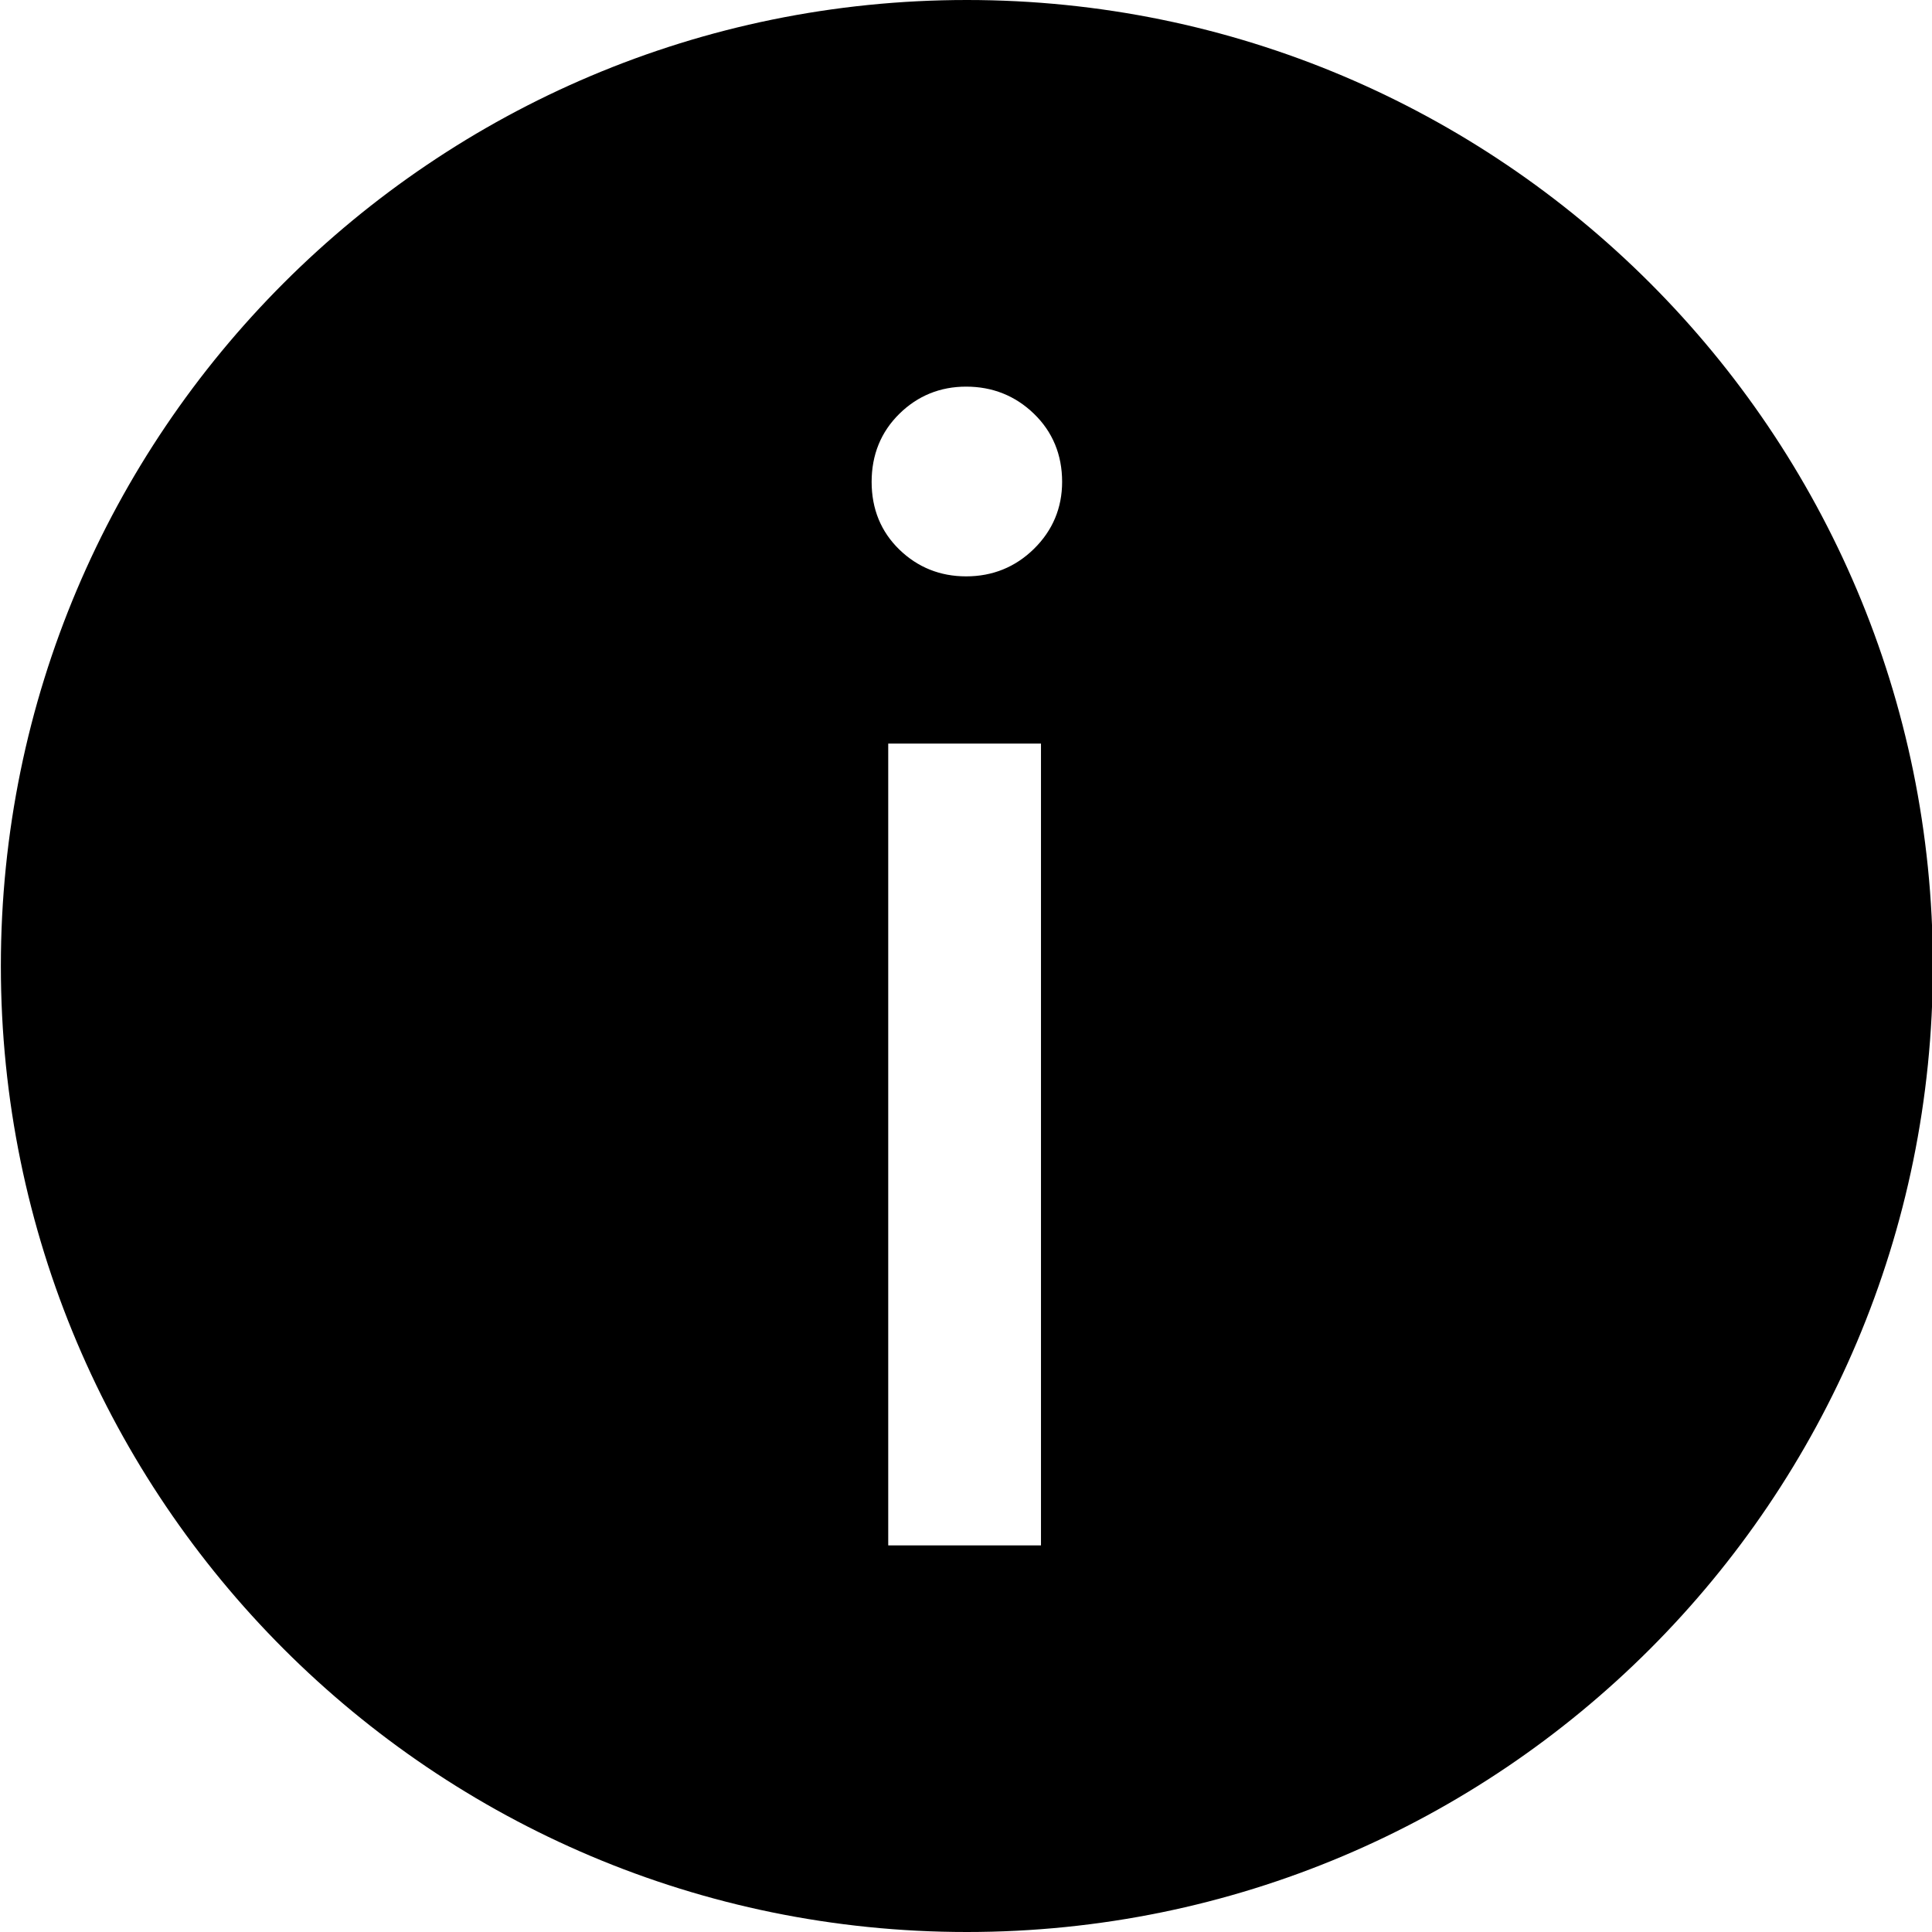 <?xml version="1.0" encoding="utf-8"?>
<!-- Generator: Adobe Illustrator 16.0.0, SVG Export Plug-In . SVG Version: 6.00 Build 0)  -->
<!DOCTYPE svg PUBLIC "-//W3C//DTD SVG 1.1//EN" "http://www.w3.org/Graphics/SVG/1.1/DTD/svg11.dtd">
<svg version="1.1" id="图层_1" xmlns="http://www.w3.org/2000/svg" xmlns:xlink="http://www.w3.org/1999/xlink" x="0px" y="0px"
	 width="200px" height="200px" viewBox="0 0 200 200" enable-background="new 0 0 200 200" xml:space="preserve">
<path d="M100.089,0c-55.229,0-100,44.771-100,100c0,55.229,44.772,100,100,100c55.229,0,100.001-44.771,100.001-100
	C200.09,44.771,155.318,0,100.089,0z M107.762,159.977H91.949v-83h15.813V159.977z M107.04,56.812
	c-1.923,1.893-4.287,2.853-7.028,2.853c-2.685,0-5.008-0.931-6.903-2.766c-1.91-1.848-2.878-4.208-2.878-7.016
	c0-2.801,0.965-5.172,2.87-7.046c1.897-1.866,4.222-2.813,6.912-2.813c2.734,0,5.096,0.944,7.02,2.806
	c1.938,1.875,2.918,4.249,2.918,7.054C109.949,52.582,108.971,54.913,107.04,56.812z"/>
</svg>
